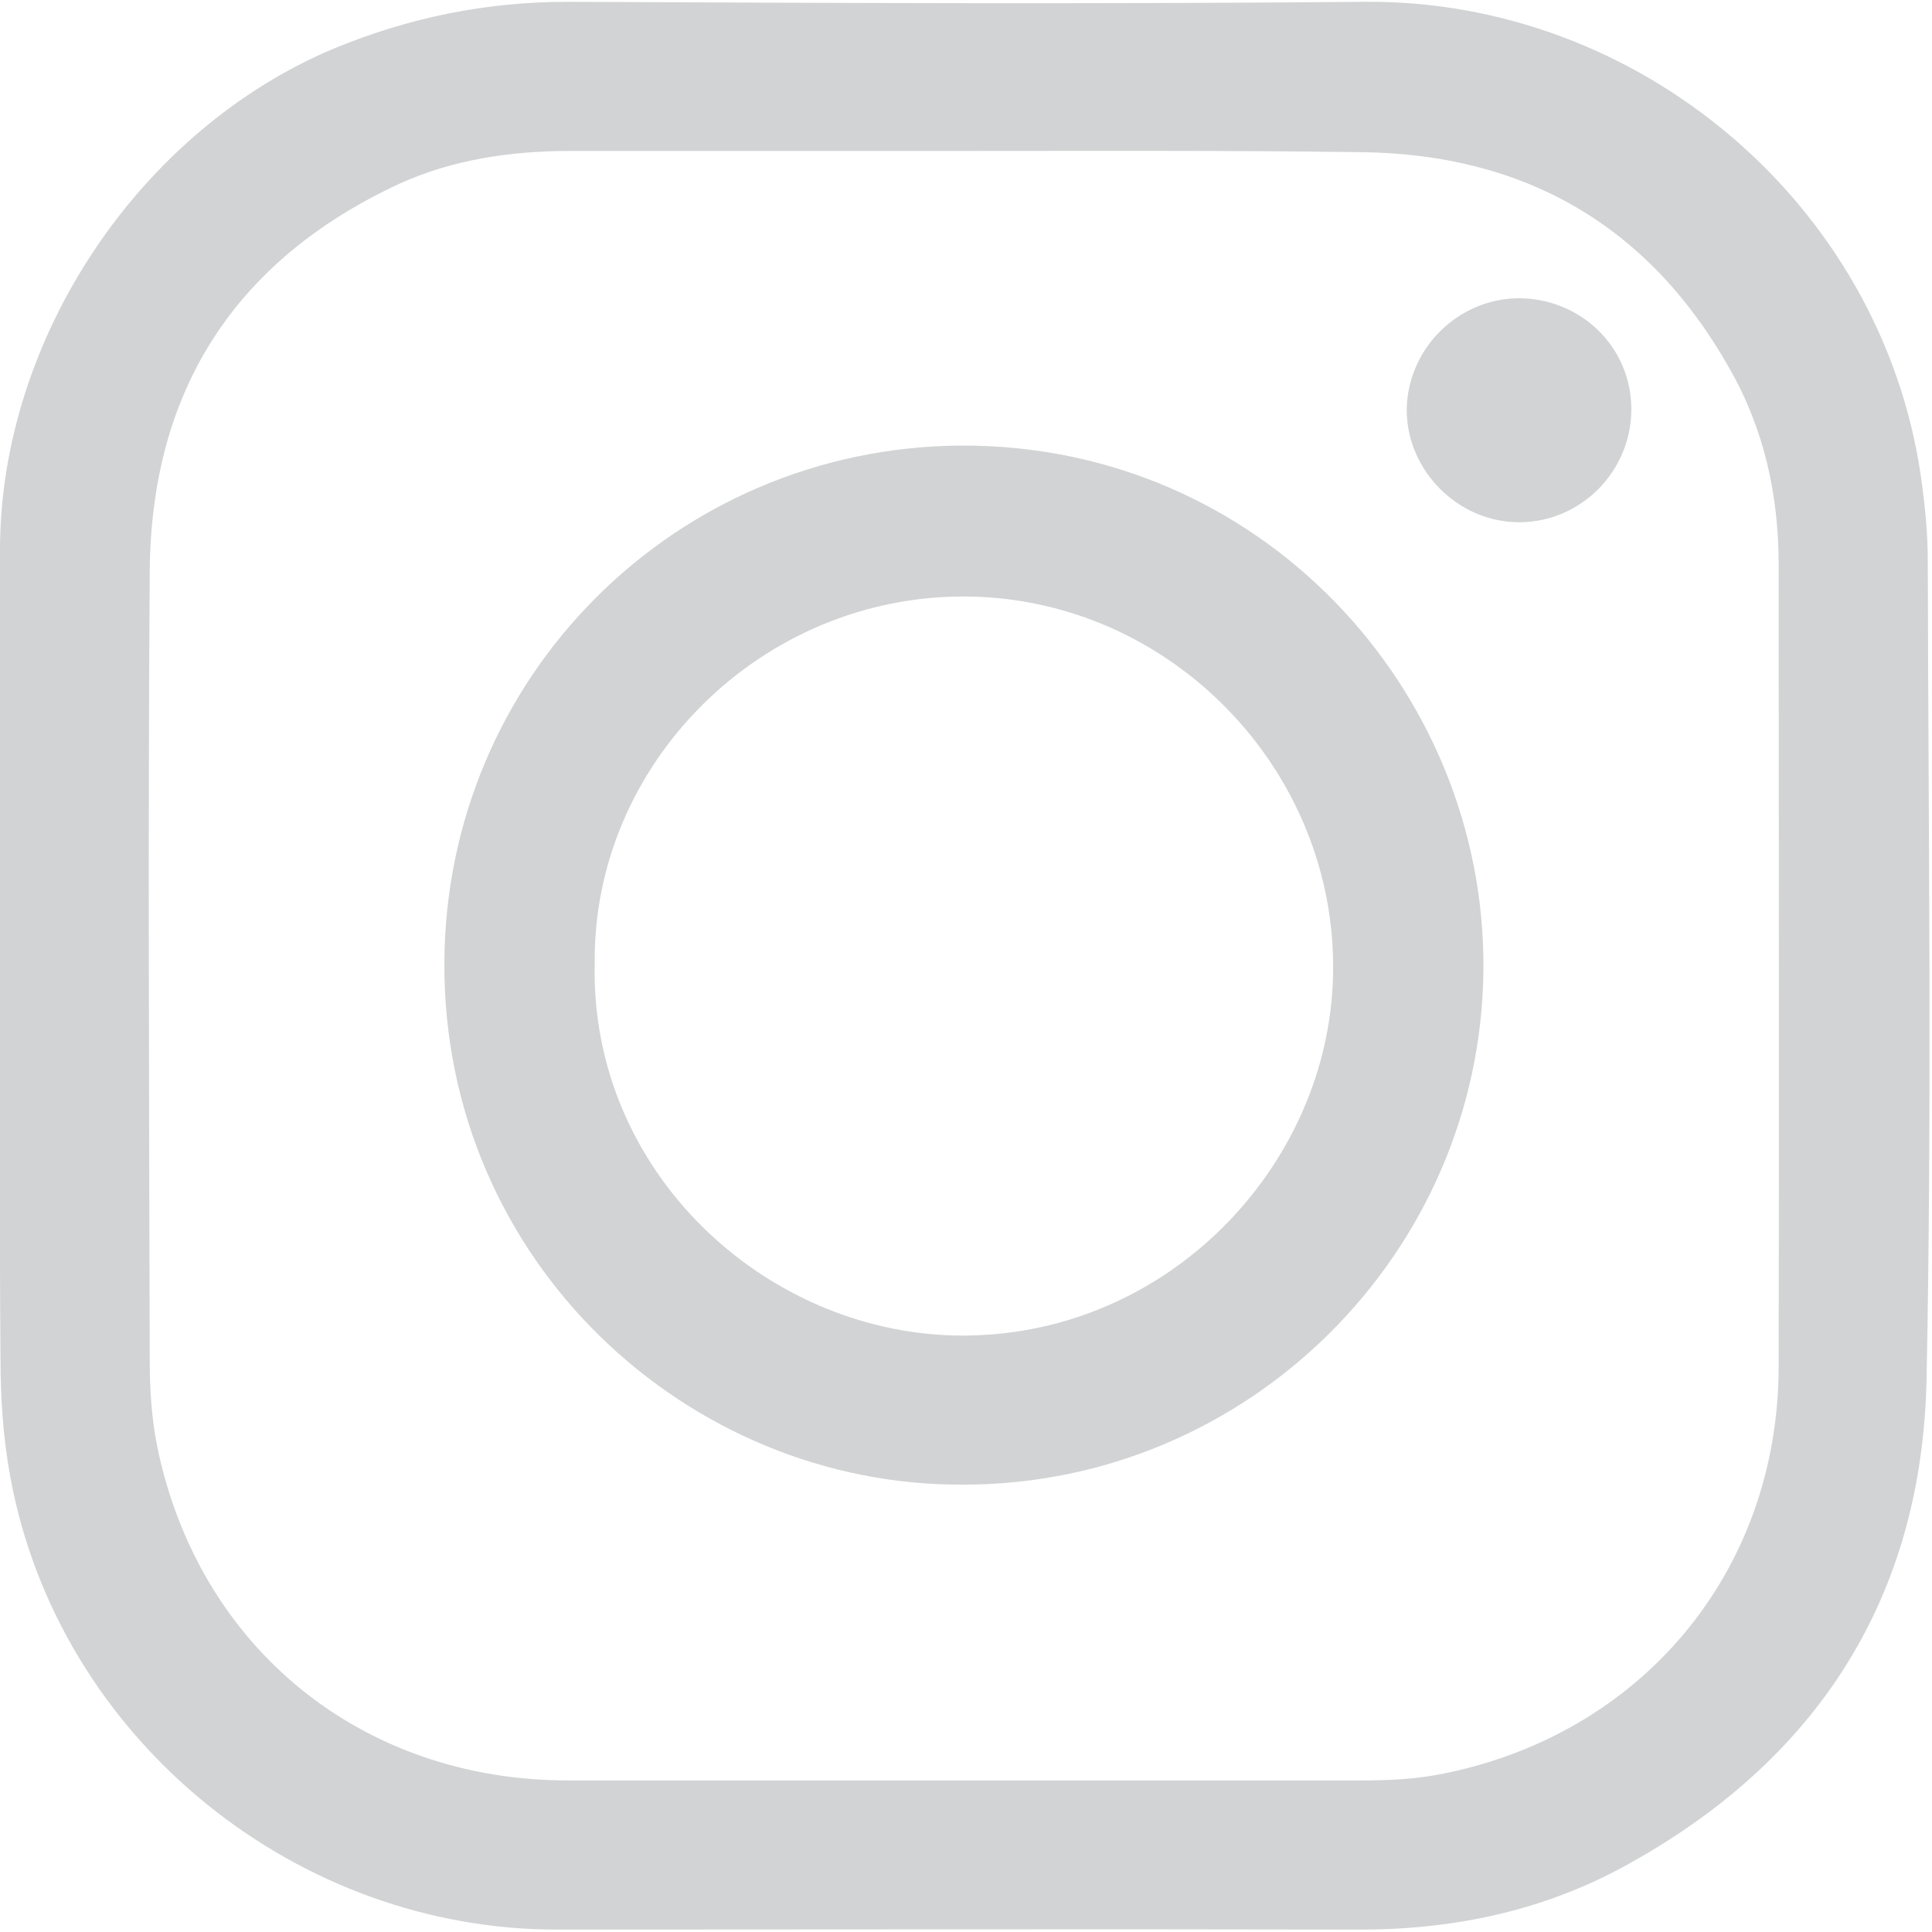 <?xml version="1.0" encoding="utf-8"?>
<!-- Generator: Adobe Illustrator 25.3.0, SVG Export Plug-In . SVG Version: 6.00 Build 0)  -->
<svg version="1.1" id="Layer_1" xmlns="http://www.w3.org/2000/svg" xmlns:xlink="http://www.w3.org/1999/xlink" x="0px" y="0px"
	 viewBox="0 0 32 32" style="enable-background:new 0 0 32 32;" xml:space="preserve">
<style type="text/css">
	.st0{fill:#D1D3D4;}
</style>
<g>
	<path class="st0" d="M0,15.99c0-2.29,0-4.58,0-6.88c0-3.5,2.31-6.96,5.54-8.31C6.78,0.29,8.05,0.03,9.4,0.03
		c4.4,0.02,8.8,0.04,13.2,0c4.54-0.04,8.54,3.34,9.21,7.82c0.07,0.48,0.12,0.96,0.12,1.44c0.01,4.51,0.07,9.03-0.02,13.54
		c-0.07,3.65-1.83,6.36-5.04,8.1c-1.37,0.74-2.86,1.04-4.42,1.03c-4.41-0.01-8.82,0-13.23,0c-4.28,0-8.11-3.07-9-7.25
		c-0.14-0.65-0.2-1.32-0.21-1.98C-0.01,20.49,0,18.24,0,15.99z M15.98,2.5c-2.18,0-4.35,0-6.53,0C8.46,2.5,7.5,2.64,6.6,3.05
		c-2.72,1.27-4.1,3.43-4.12,6.42c-0.03,4.35-0.01,8.71,0,13.06c0,0.47,0.03,0.95,0.12,1.41c0.68,3.35,3.39,5.55,6.81,5.55
		c4.39,0,8.78,0,13.16,0c0.42,0,0.85-0.02,1.27-0.1c3.34-0.64,5.61-3.35,5.62-6.74c0.01-4.43,0-8.87,0-13.3
		c0-1.15-0.24-2.24-0.81-3.24c-1.34-2.38-3.41-3.57-6.14-3.59C20.33,2.49,18.16,2.5,15.98,2.5z"/>
	<path class="st0" d="M15.96,24.59c-4.57,0.03-8.62-3.7-8.6-8.64c0.02-4.74,3.82-8.53,8.54-8.57c4.97-0.03,8.71,4.05,8.67,8.68
		C24.53,20.75,20.68,24.59,15.96,24.59z M9.85,15.97c-0.07,3.43,2.8,6.08,5.97,6.15c3.48,0.07,6.21-2.8,6.26-6
		c0.06-3.36-2.69-6.21-6.07-6.24C12.62,9.85,9.81,12.64,9.85,15.97z"/>
	<path class="st0" d="M25.15,4.94c1.03,0,1.86,0.8,1.87,1.82c0.01,1.03-0.82,1.88-1.84,1.89C24.16,8.66,23.3,7.8,23.3,6.79
		C23.31,5.78,24.14,4.95,25.15,4.94z"/>
</g>
</svg>
